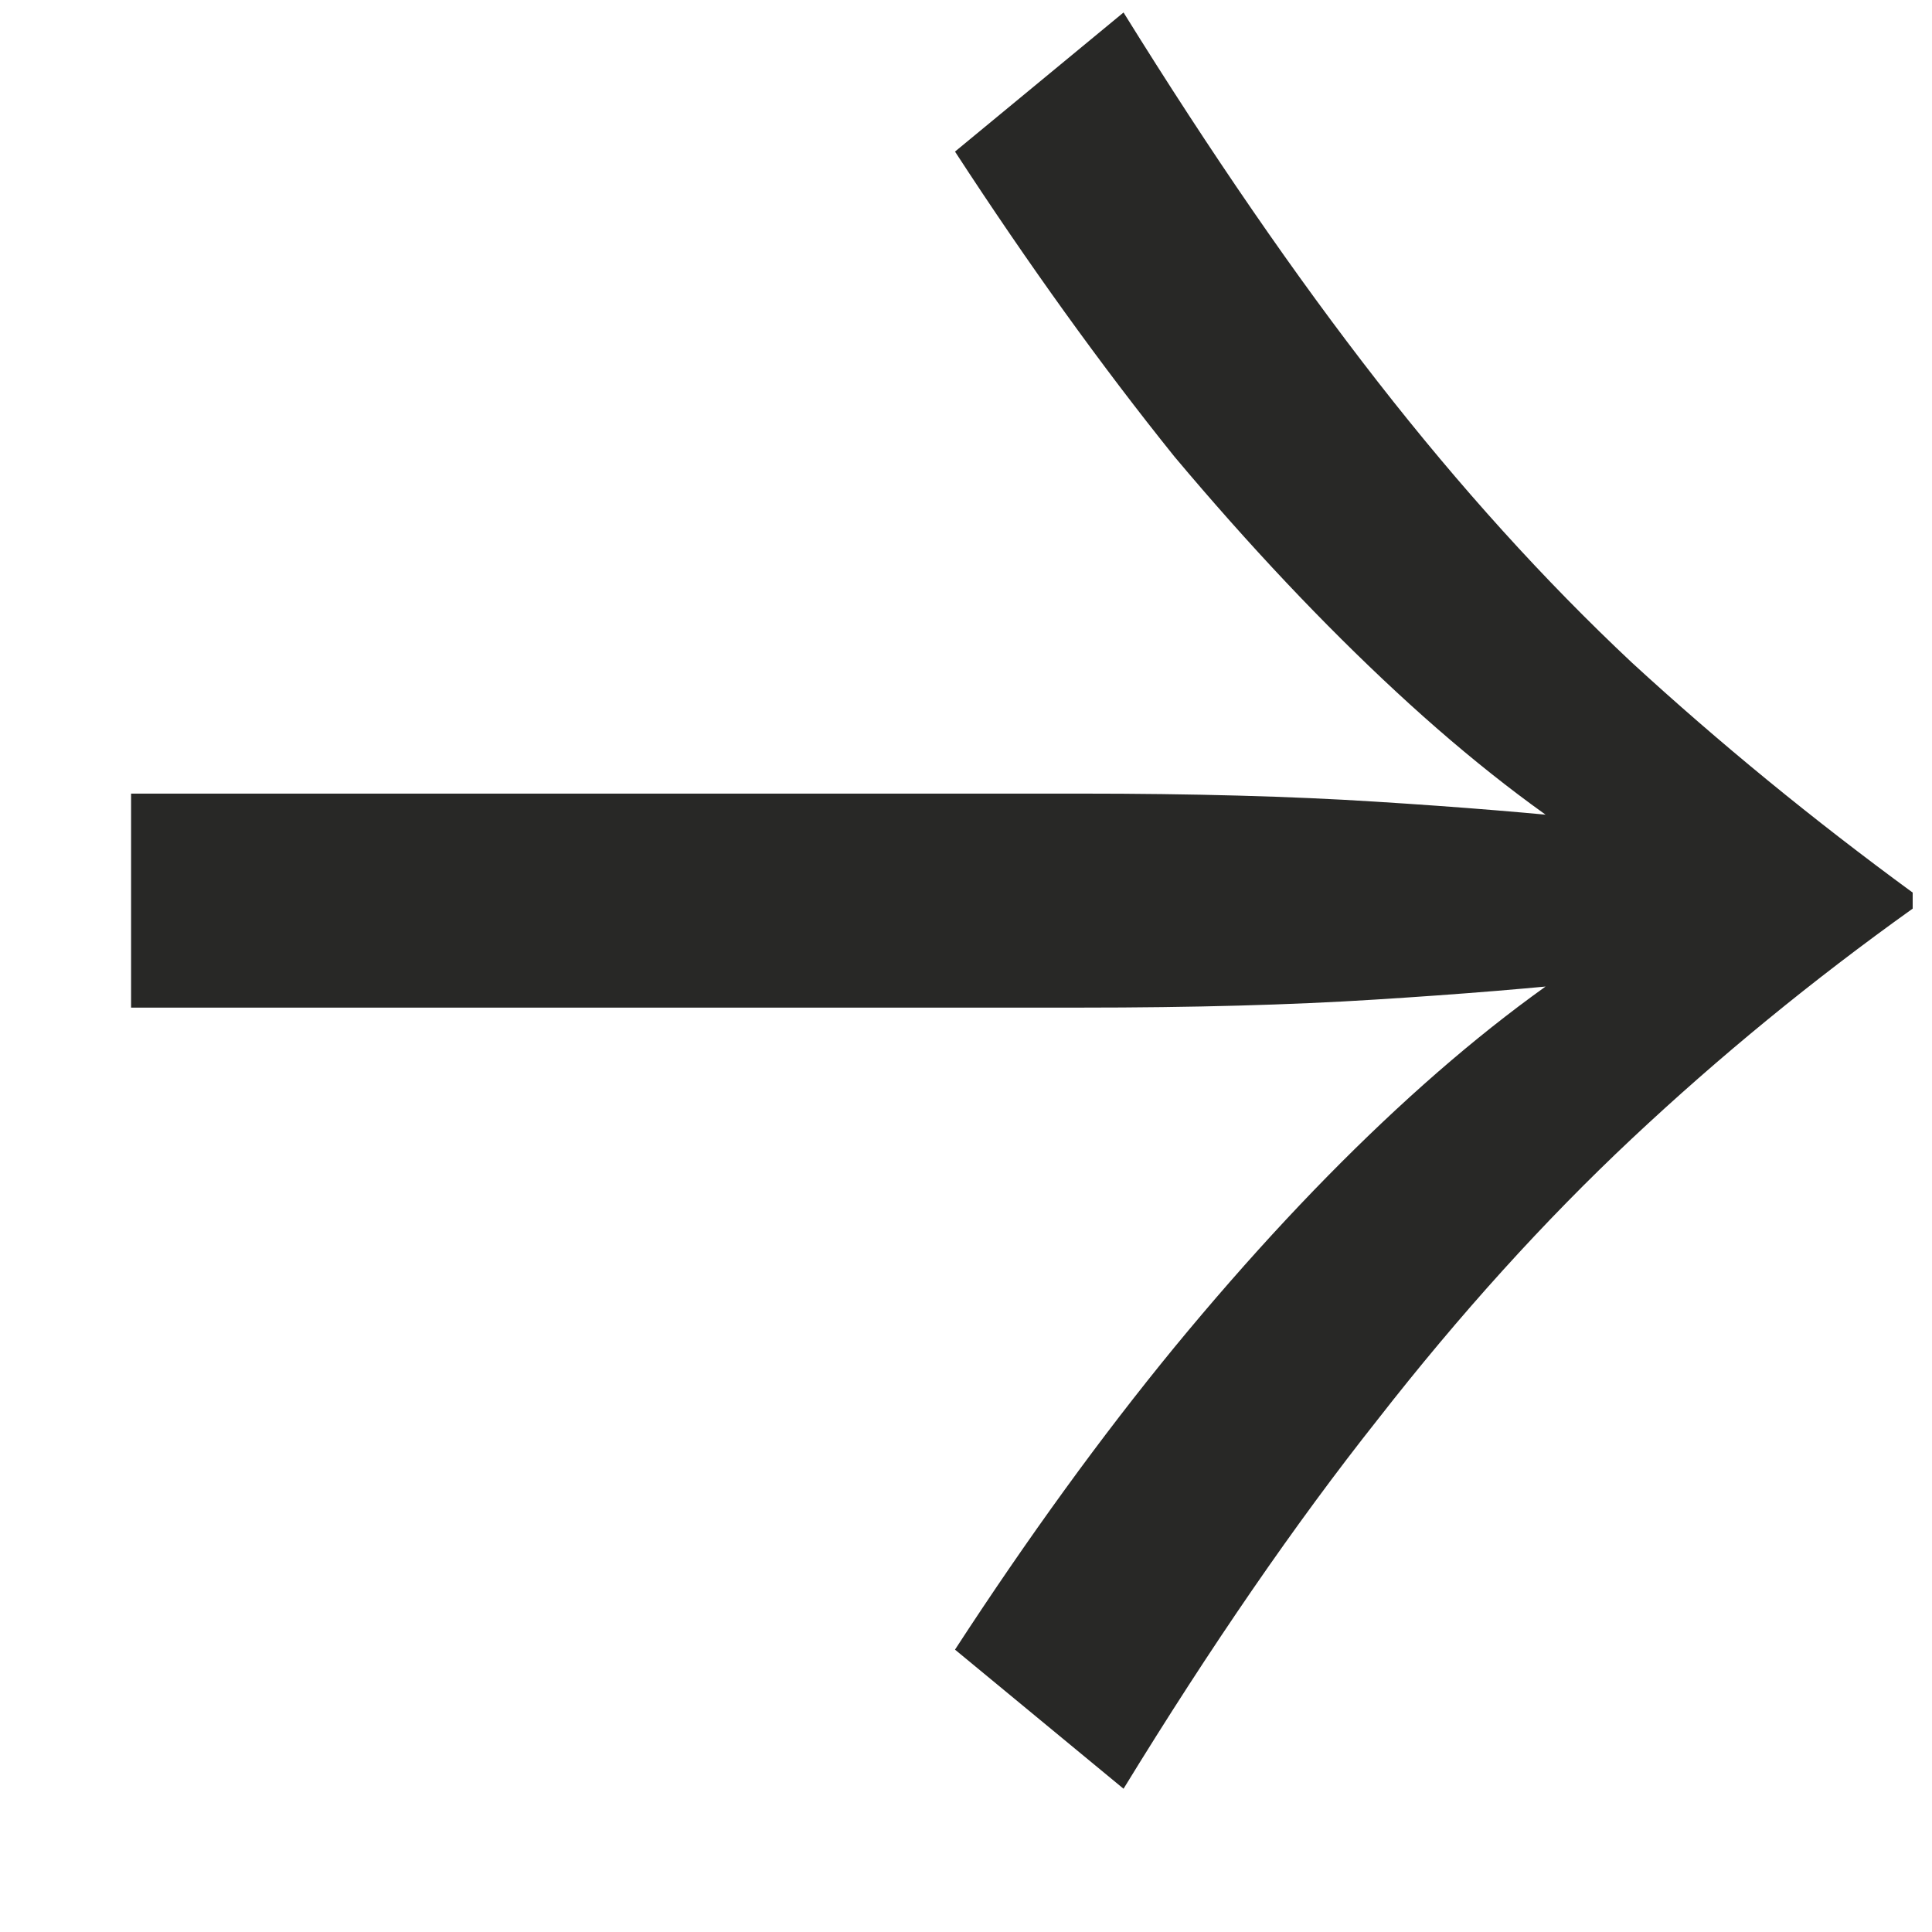 <svg width="13" height="13" viewBox="0 0 13 13" fill="none" xmlns="http://www.w3.org/2000/svg">
<path d="M6.426 1.02L7.56 0.084C8.148 1.032 8.718 1.86 9.27 2.568C9.822 3.276 10.392 3.906 10.98 4.458C11.568 4.998 12.198 5.514 12.87 6.006V6.114C12.198 6.594 11.568 7.11 10.98 7.662C10.392 8.214 9.822 8.844 9.27 9.552C8.718 10.248 8.148 11.076 7.56 12.036L6.426 11.1C6.918 10.344 7.41 9.666 7.902 9.066C8.406 8.454 8.904 7.92 9.396 7.464C9.888 7.008 10.368 6.636 10.836 6.348C11.304 6.06 11.754 5.862 12.186 5.754V6.366C11.754 6.258 11.304 6.06 10.836 5.772C10.368 5.484 9.888 5.112 9.396 4.656C8.904 4.2 8.406 3.672 7.902 3.072C7.41 2.46 6.918 1.776 6.426 1.02ZM0.882 5.34H7.272C8.028 5.34 8.688 5.358 9.252 5.394C9.828 5.43 10.338 5.472 10.782 5.52L11.862 6.06L10.782 6.6C10.338 6.648 9.828 6.69 9.252 6.726C8.688 6.762 8.028 6.78 7.272 6.78H0.882V5.34Z" fill="#282826"/>
</svg>
